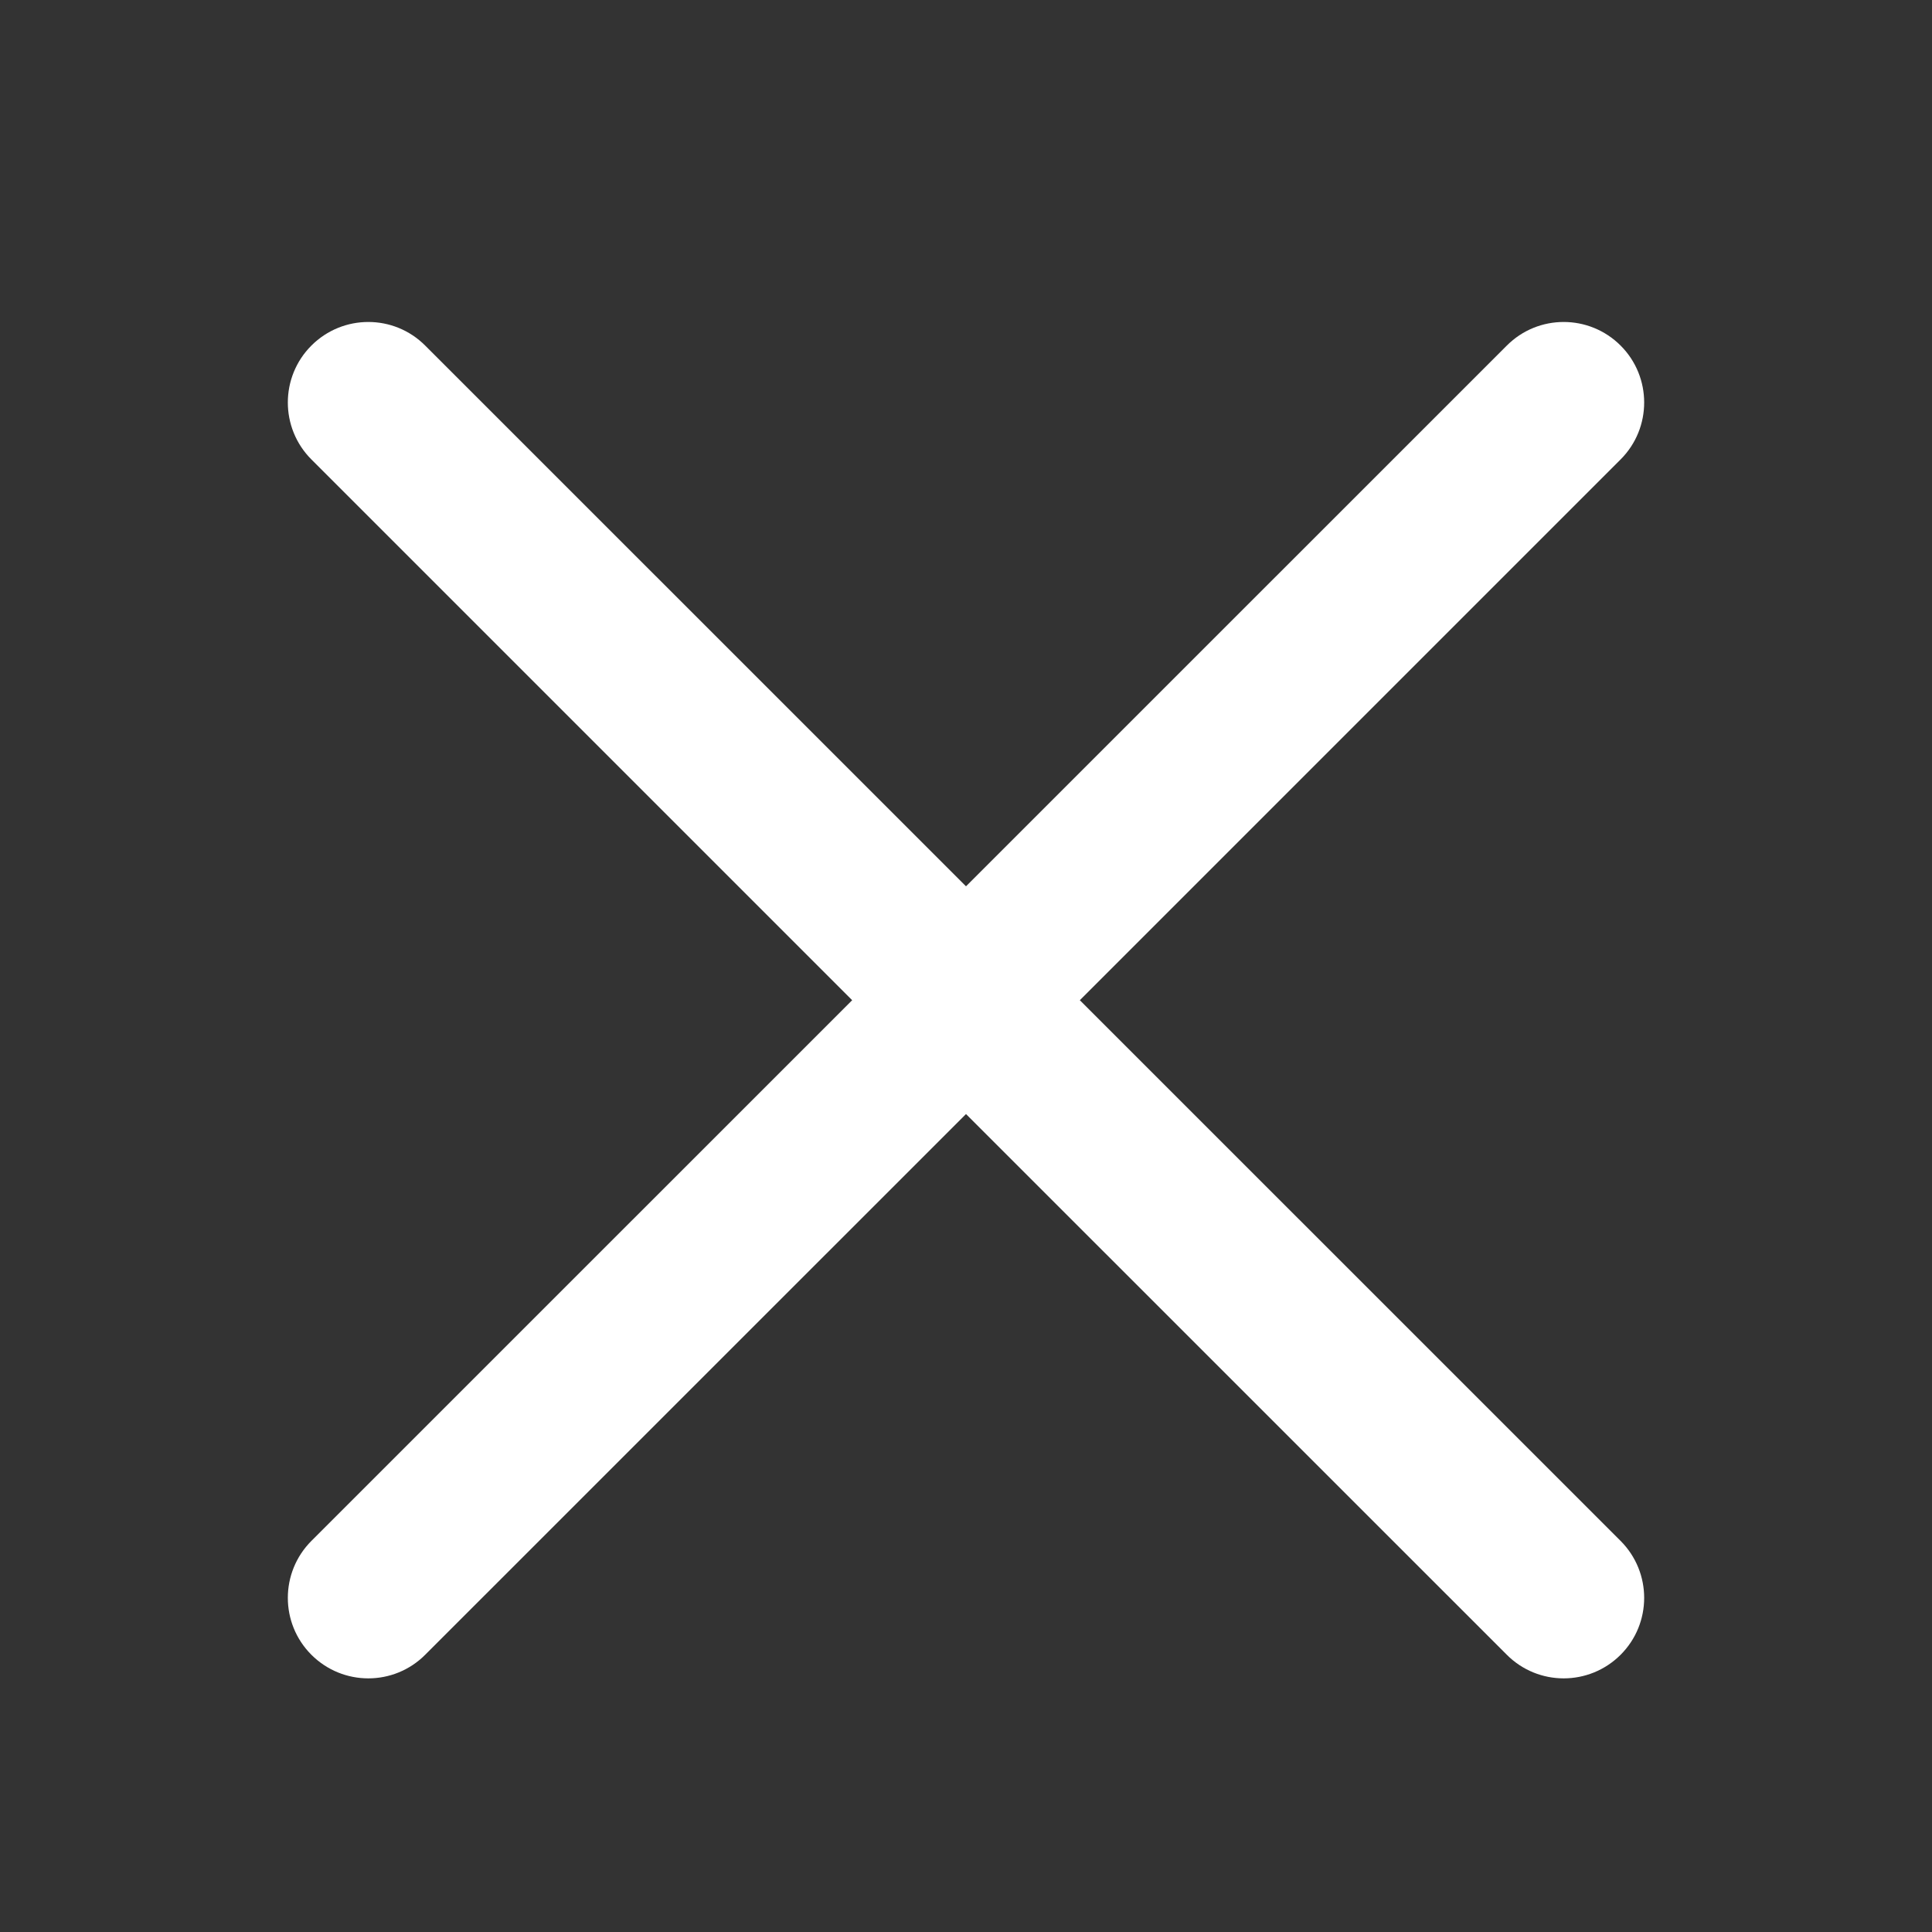 <svg width="24" height="24" viewBox="0 0 24 24" fill="none" xmlns="http://www.w3.org/2000/svg">
<rect x="0" y="0" width="24" height="24" fill="#333333" stroke="none"/>
<path d="M20.132 4.293C19.741 3.902 19.108 3.902 18.718 4.293L12 11.01L5.282 4.293C4.892 3.902 4.259 3.902 3.868 4.293C3.478 4.683 3.478 5.317 3.868 5.707L10.586 12.425L3.868 19.142C3.478 19.533 3.478 20.166 3.868 20.556C4.259 20.947 4.892 20.947 5.282 20.556L12 13.839L18.718 20.556C19.108 20.947 19.741 20.947 20.132 20.556C20.522 20.166 20.522 19.533 20.132 19.142L13.414 12.425L20.132 5.707C20.522 5.317 20.522 4.683 20.132 4.293Z" fill="white"/>
</svg>
